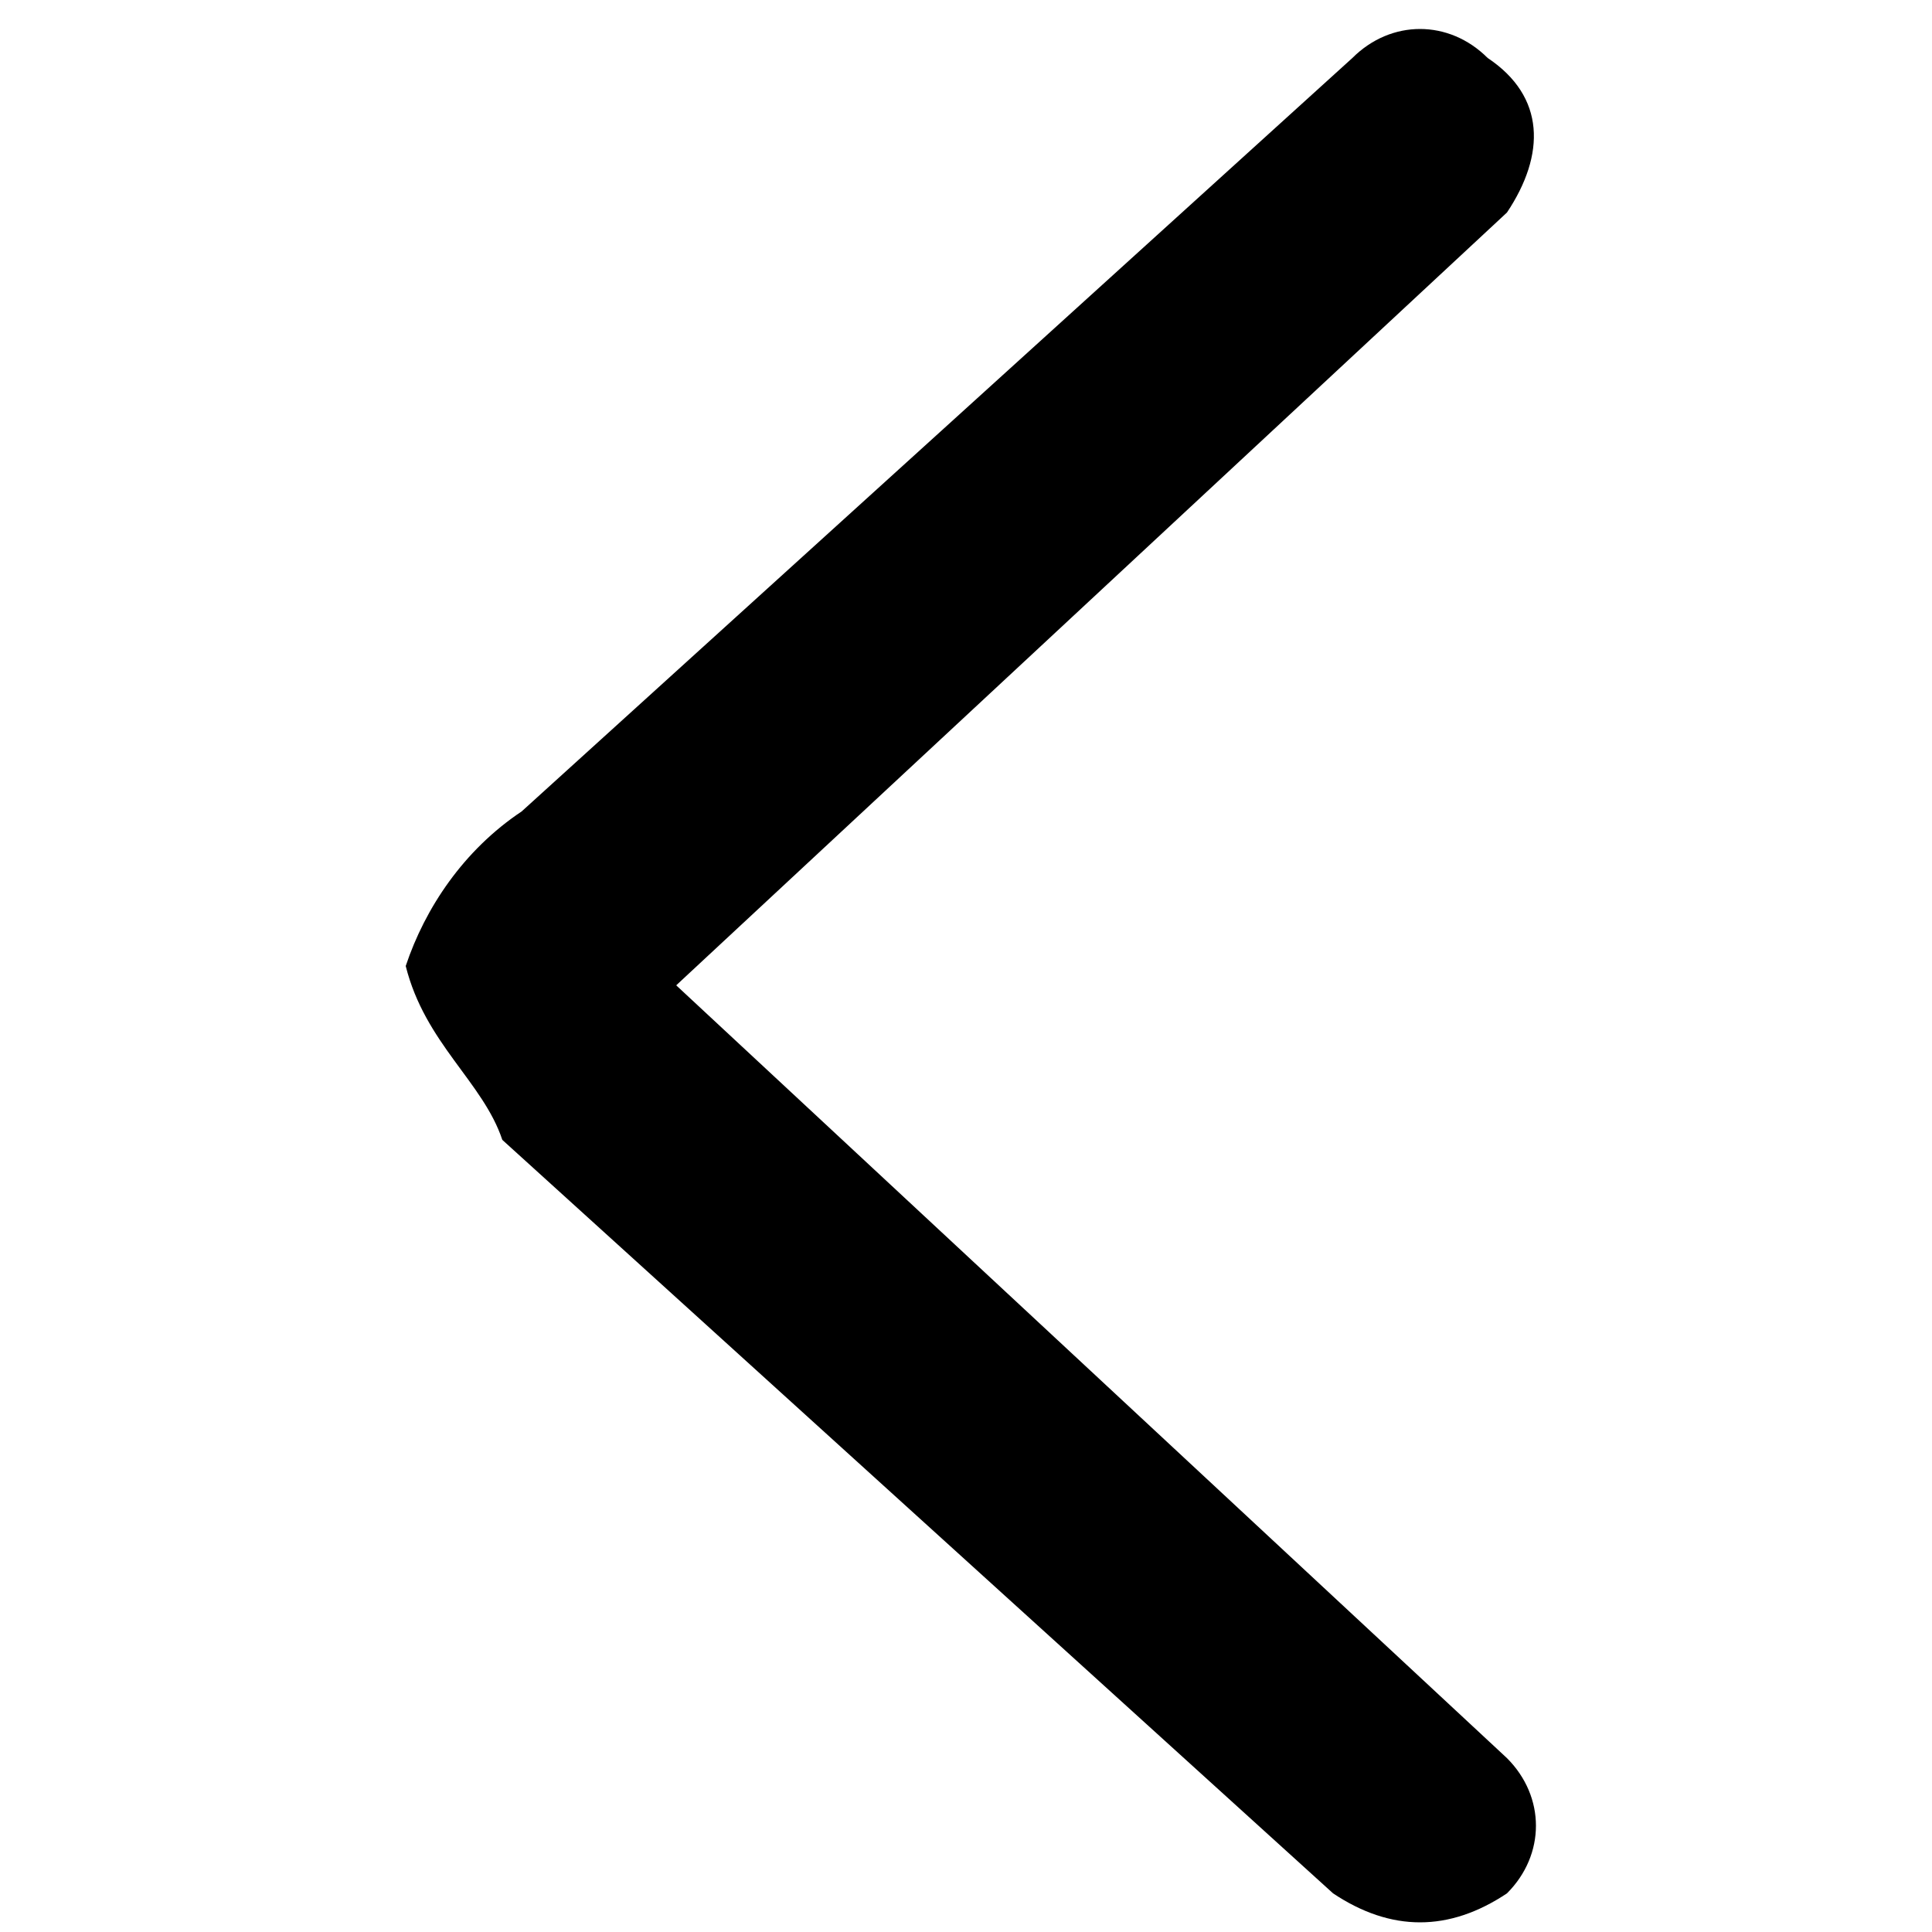 <?xml version="1.0" encoding="utf-8"?>
<!-- Generator: Adobe Illustrator 22.1.0, SVG Export Plug-In . SVG Version: 6.00 Build 0)  -->
<svg version="1.1" id="Layer_1" xmlns="http://www.w3.org/2000/svg" xmlns:xlink="http://www.w3.org/1999/xlink" x="0px" y="0px"
	 viewBox="0 0 10 10" style="enable-background:new 0 0 10 10;" xml:space="preserve">
<g id="Layer_4">
</g>
<g id="Layer_1_1_">
	<path d="M2.1,5c0.1-0.3,0.3-0.6,0.6-0.8l4.3-3.9c0.2-0.2,0.5-0.2,0.7,0C8,0.5,8,0.8,7.8,1.1l-4.3,4l4.3,4c0.2,0.2,0.2,0.5,0,0.7
		C7.5,10,7.2,10,6.9,9.8L2.6,5.9C2.5,5.6,2.2,5.4,2.1,5z"/>
</g>
<g id="Isolation_Mode">
</g>
<g id="Layer_3">
</g>
</svg>
